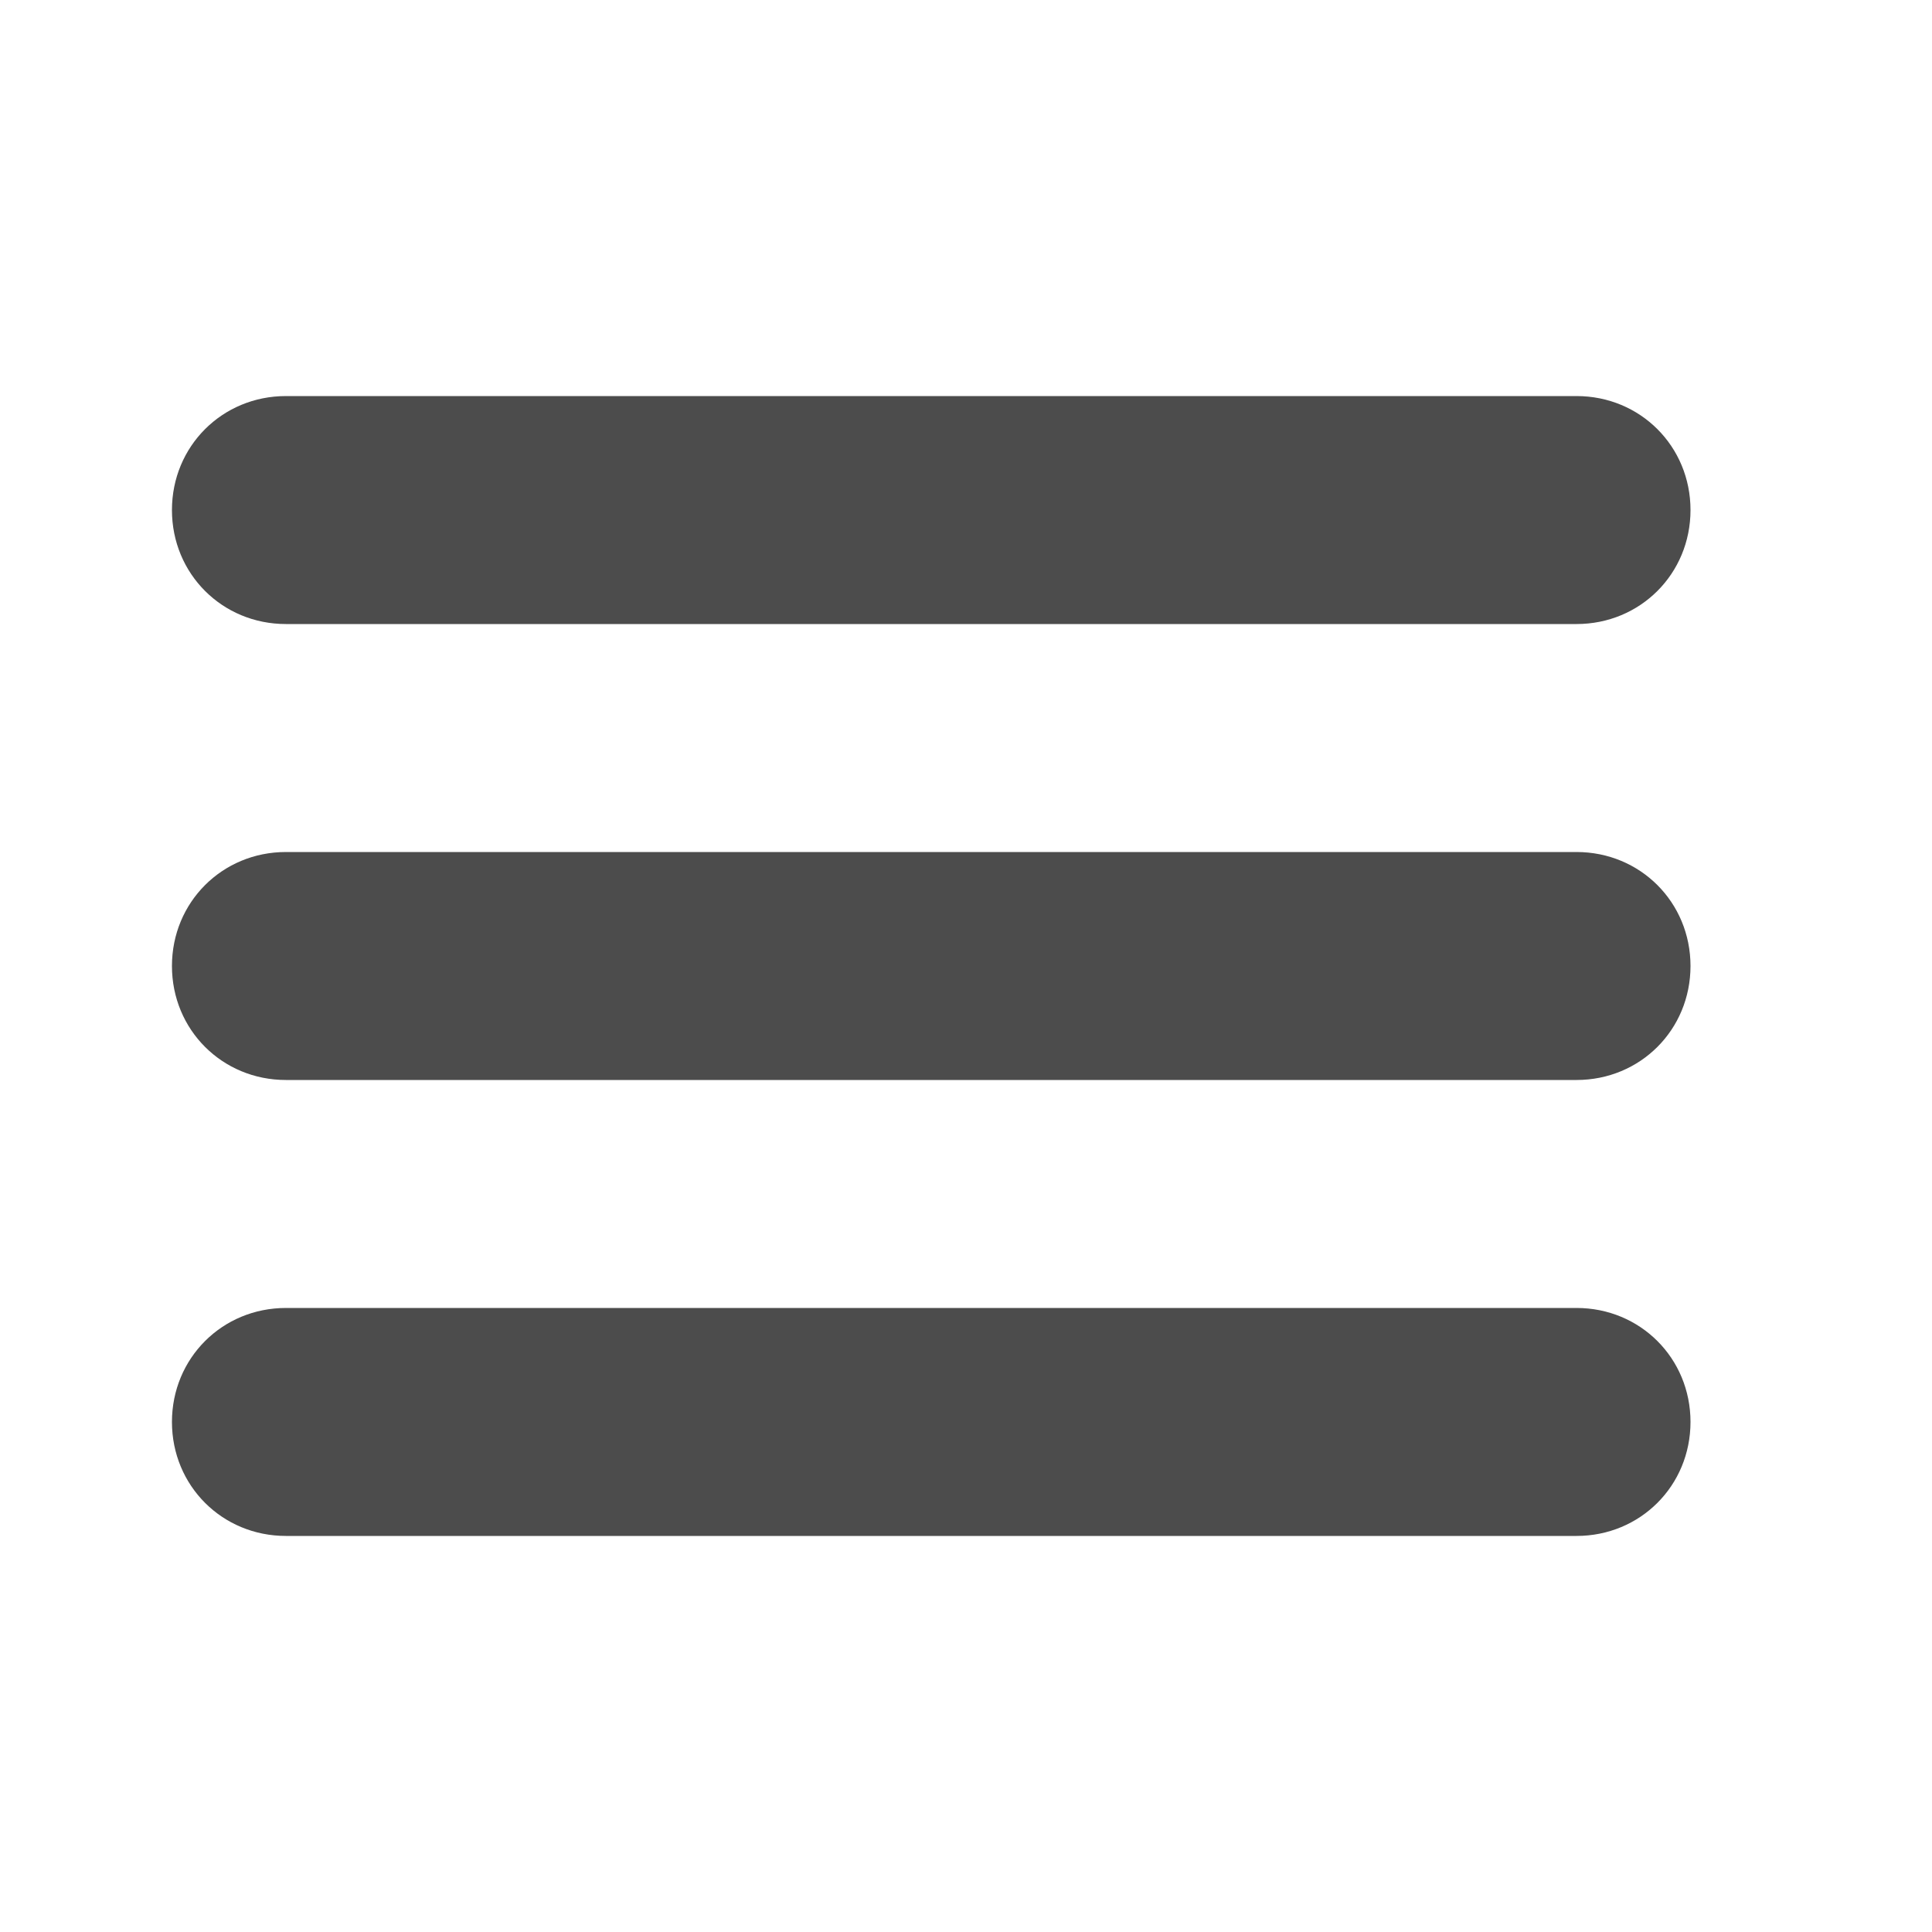 
<svg xmlns="http://www.w3.org/2000/svg" height="48" width="48" viewBox="0 0 100 100"><path fill="#4C4C4C" d="M81.6 44.1H14.8c-3.3 0-5.9 2.6-5.9 5.9s2.6 5.9 5.9 5.9h66.8c3.3 0 5.9-2.6 5.9-5.9s-2.6-5.9-5.9-5.9zm0 23.6H14.8c-3.3 0-5.9 2.6-5.9 5.9s2.6 5.9 5.9 5.9h66.8c3.3 0 5.9-2.6 5.9-5.9s-2.6-5.9-5.9-5.9zM14.8 32.3h66.8c3.3 0 5.9-2.6 5.9-5.9s-2.6-5.9-5.9-5.9H14.8c-3.3 0-5.9 2.6-5.9 5.9 0 3.3 2.6 5.9 5.9 5.9z"/></svg>